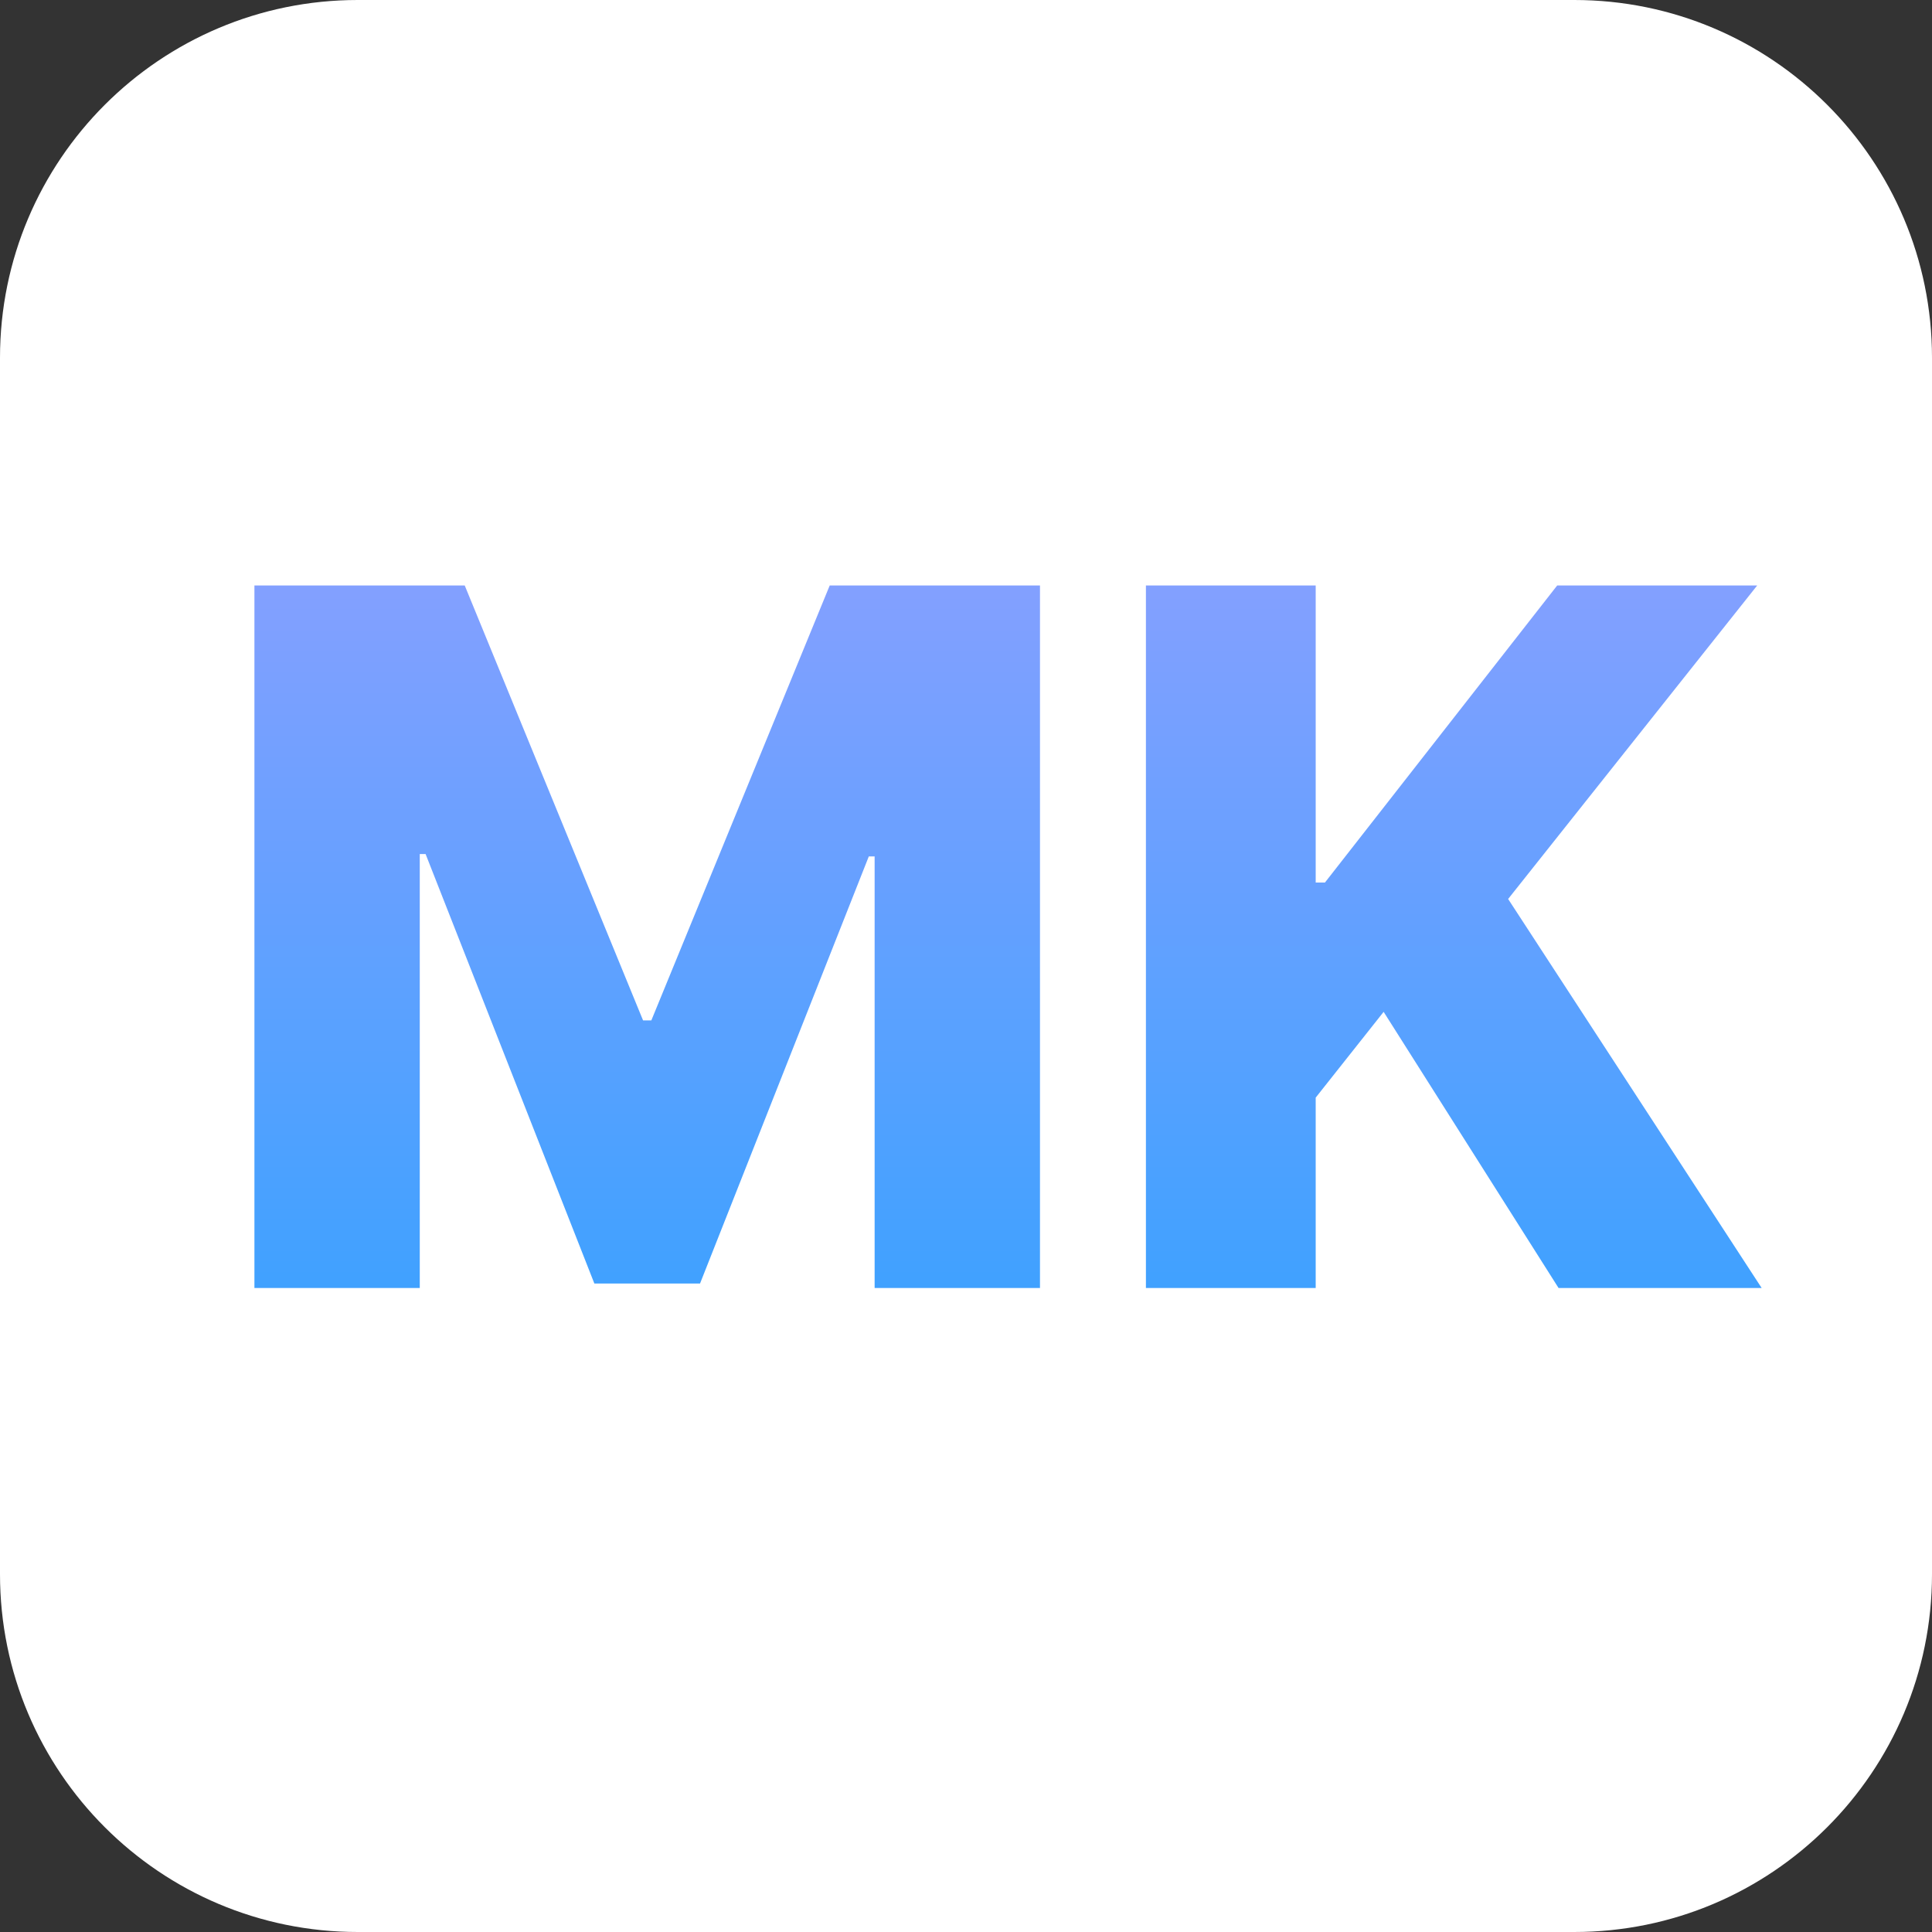 <svg width="48" height="48" viewBox="0 0 48 48" fill="none" xmlns="http://www.w3.org/2000/svg">
<rect x="0" y="0" width="48" height="48" fill="#333333" stroke="none"/>
<g clip-path="url(#clip0_1_2)">
<path d="M39.111 0H8.889C3.98 0 0 3.98 0 8.889V39.111C0 44.02 3.98 48 8.889 48H39.111C44.02 48 48 44.02 48 39.111V8.889C48 3.98 44.02 0 39.111 0Z" fill="white"/>
<path d="M6.321 14.546H11.546L15.977 25.352H16.182L20.614 14.546H25.838V32H21.73V21.278H21.585L17.392 31.889H14.767L10.574 21.219H10.429V32H6.321V14.546ZM28.47 32V14.546H32.688V21.926H32.918L38.688 14.546H43.657L37.469 22.335L43.768 32H38.722L34.376 25.139L32.688 27.27V32H28.47Z" fill="url(#paint0_linear_1_2)"/>
</g>
<defs>
<linearGradient id="paint0_linear_1_2" x1="24.5" y1="9" x2="24.5" y2="38" gradientUnits="userSpaceOnUse">
<stop stop-color="#989FFF"/>
<stop offset="1" stop-color="#29A2FF"/>
</linearGradient>
<clipPath id="clip0_1_2">
<rect width="48" height="48" fill="white"/>
</clipPath>
</defs>
</svg>
